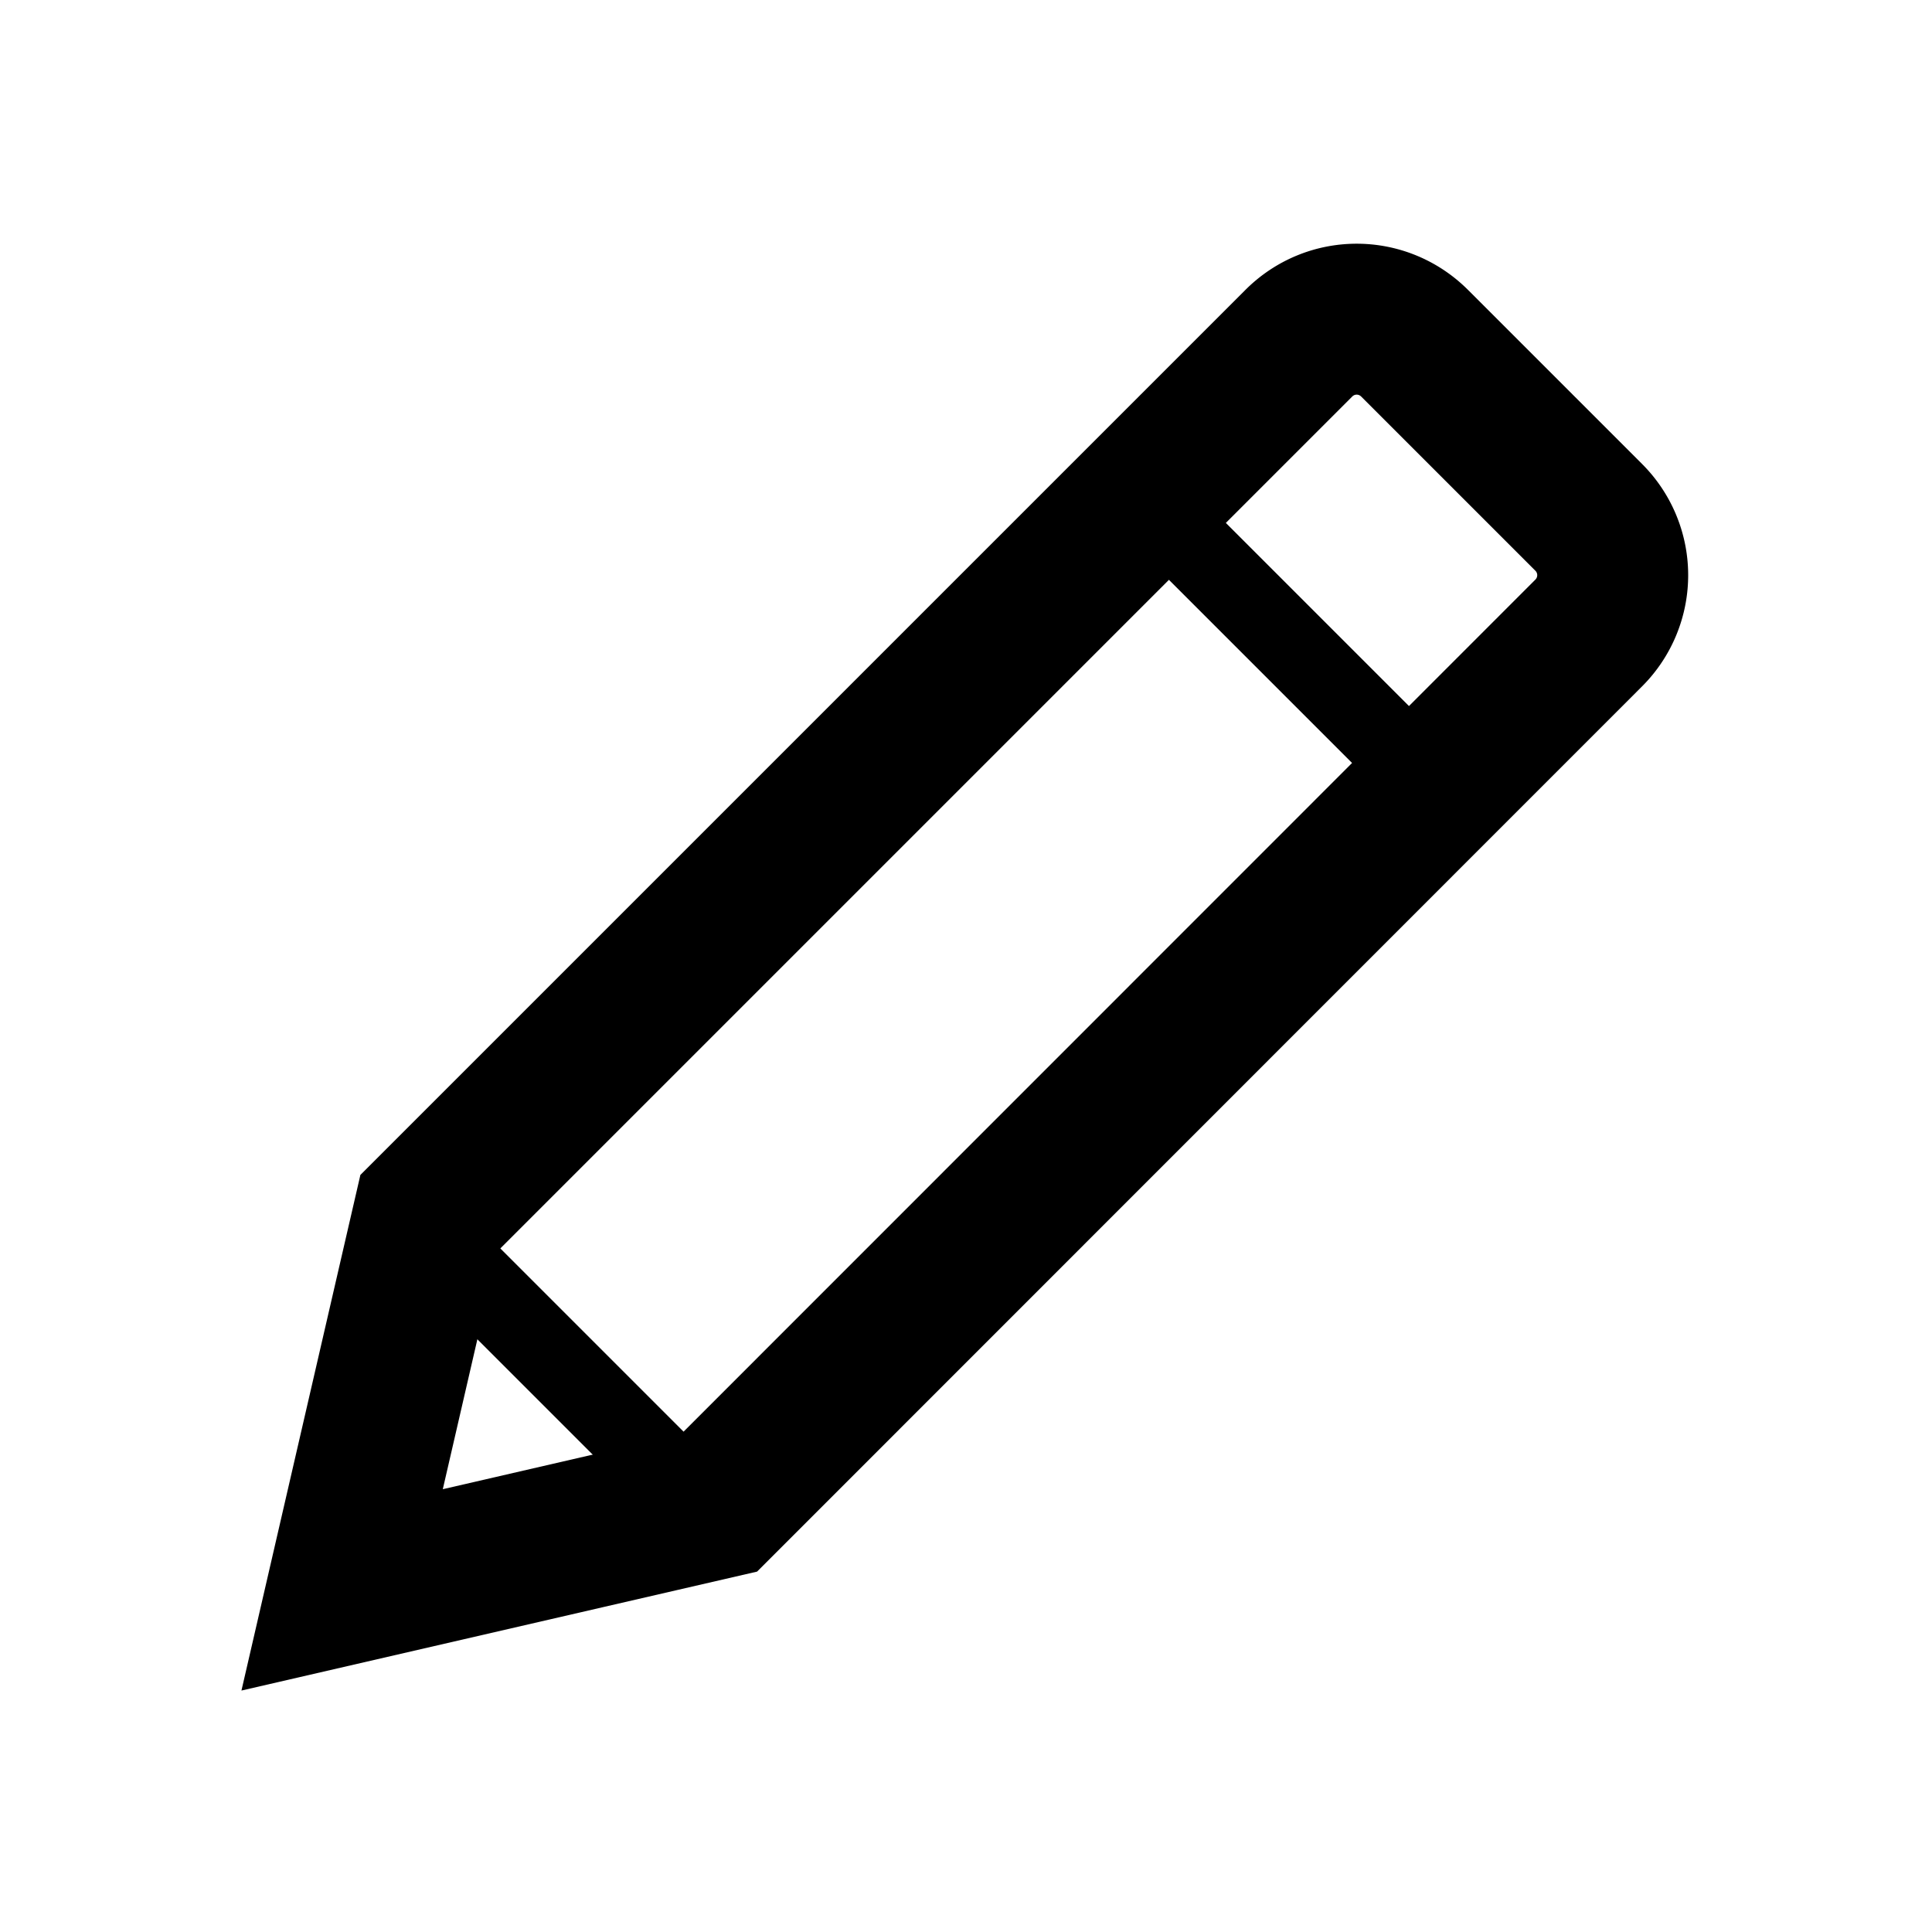 <svg xmlns="http://www.w3.org/2000/svg" viewBox="0 0 24 24"><path fill="none" stroke="#000" stroke-linecap="round" stroke-width="1.875" d="M5.33 15.068L4.25 19.75l4.682-1.08L19.734 7.865a1.015 1.015 0 0 0 0-1.44l-2.16-2.16c-.4-.4-1.042-.4-1.441 0z"/><path fill="none" stroke="#000" d="M14.092 6.067l3.841 3.841M5 15l3.841 3.841"/></svg>
